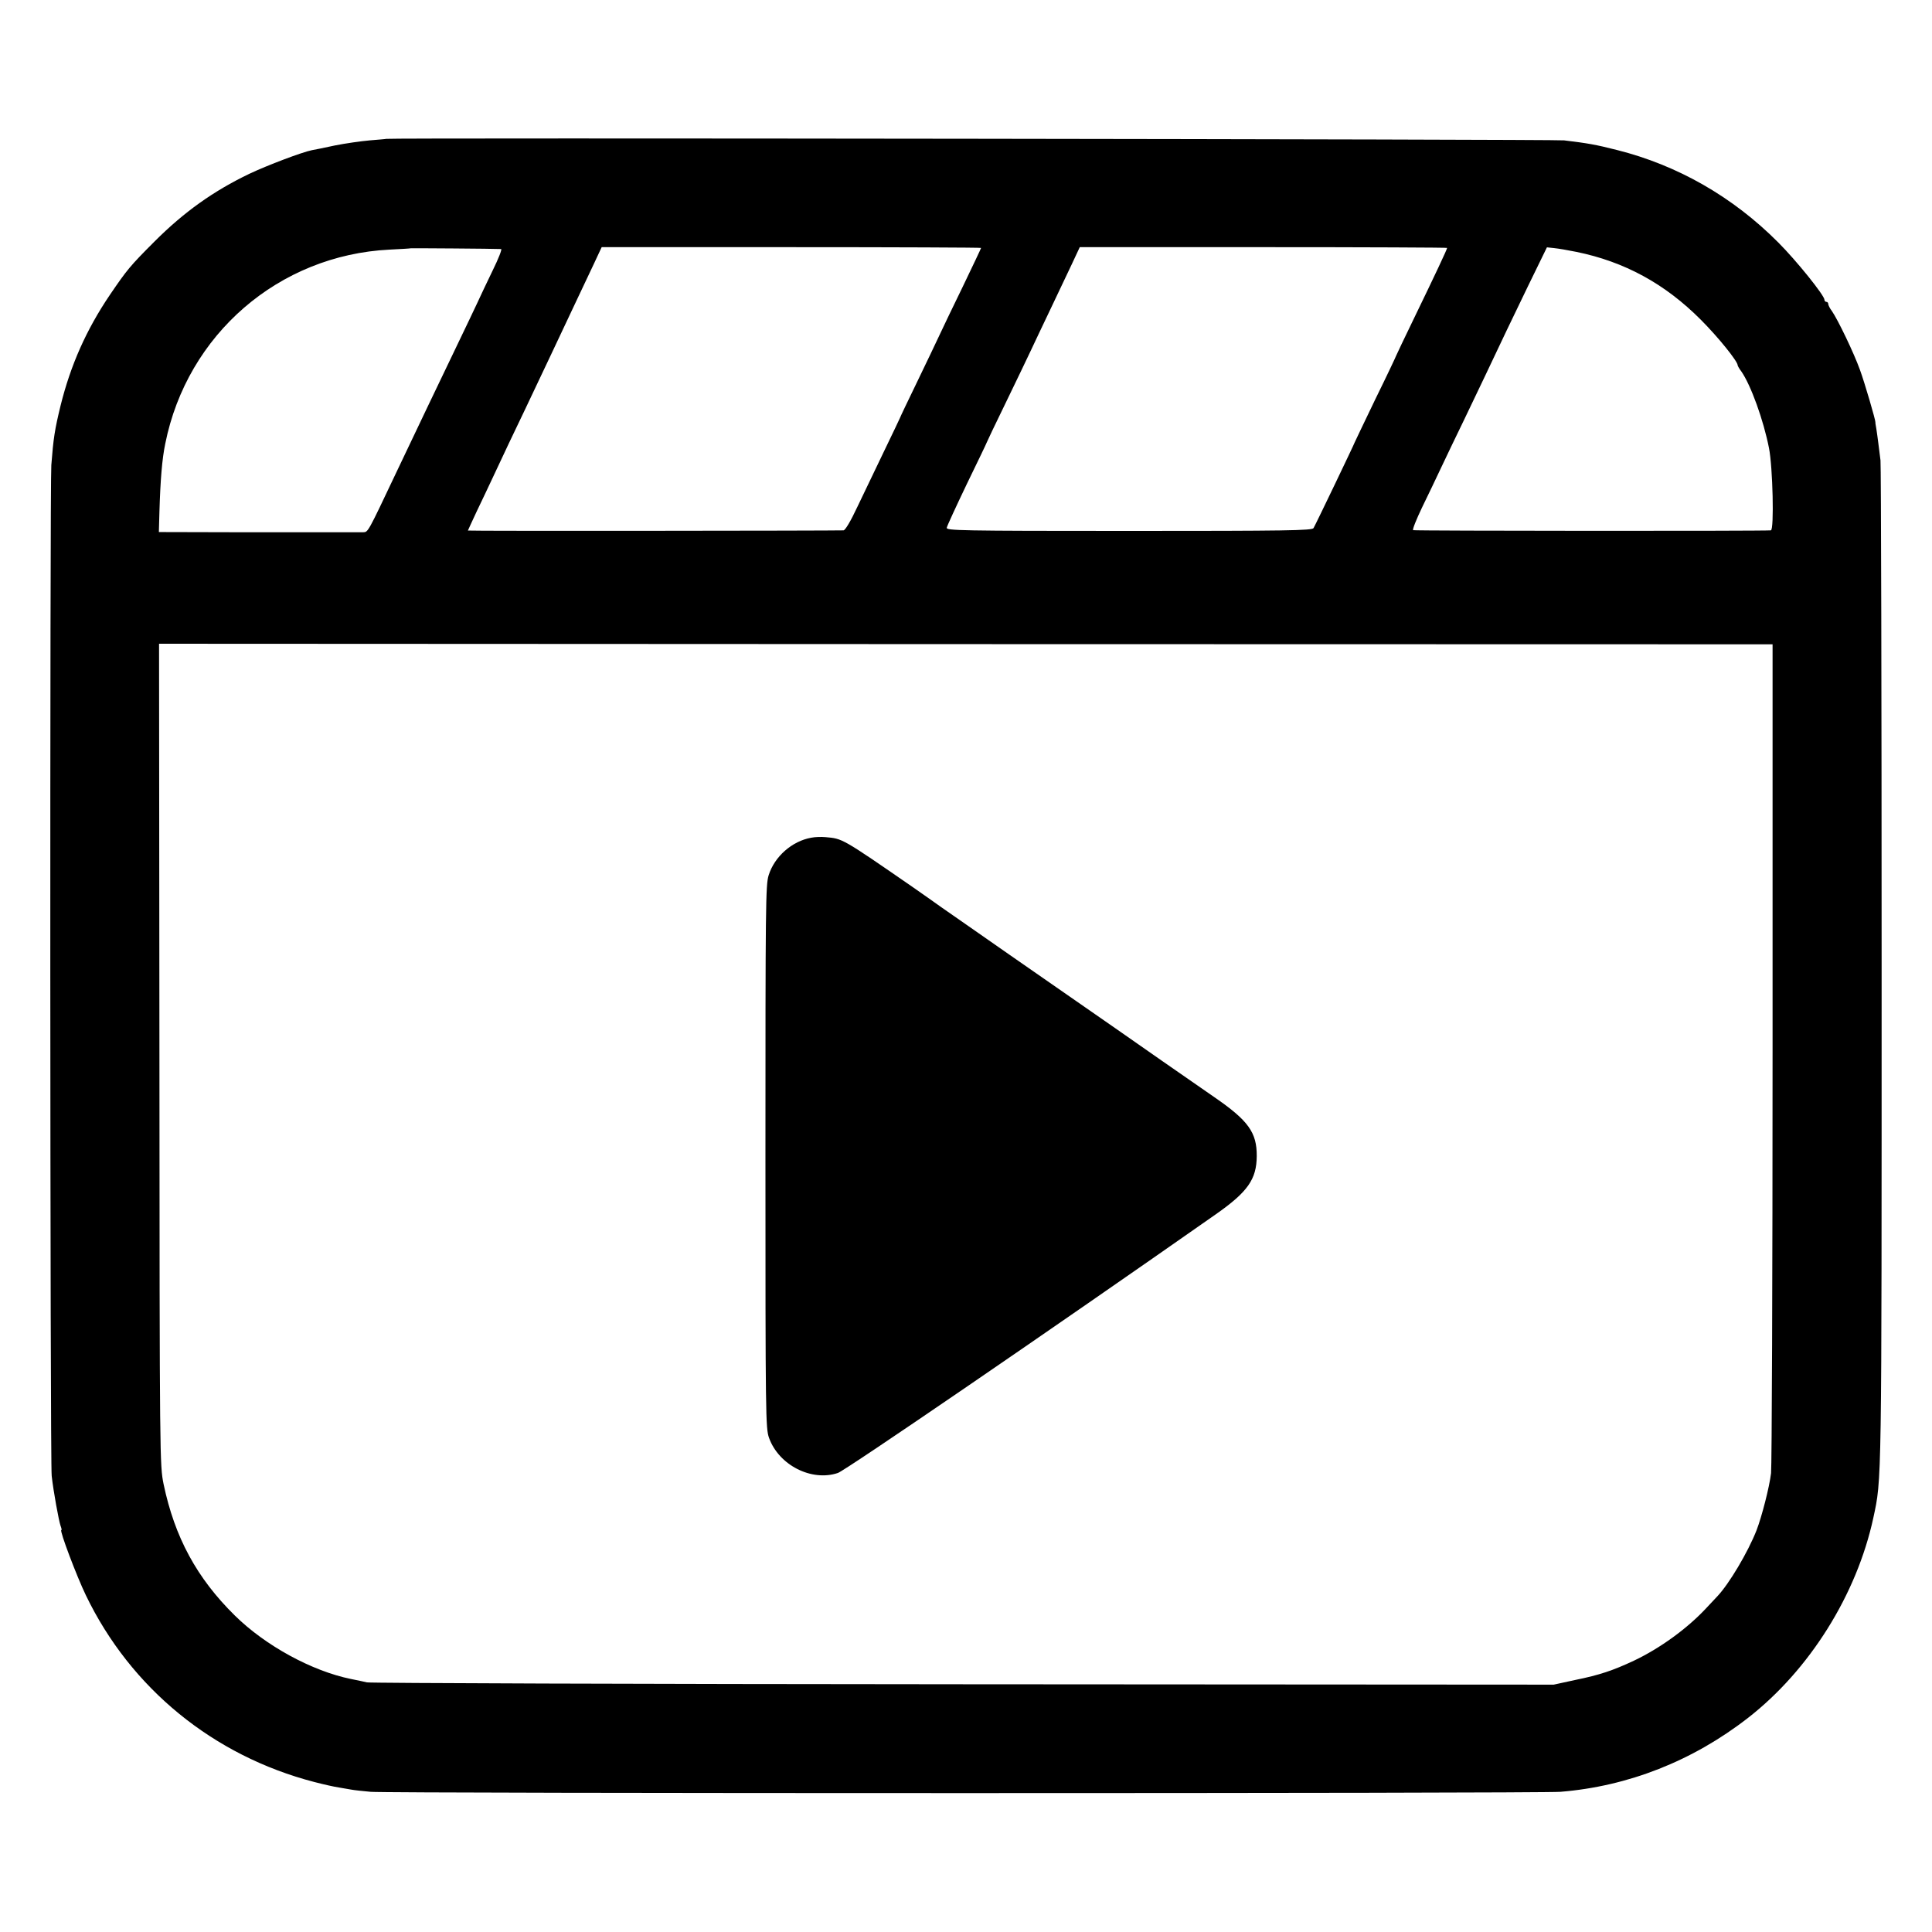 <?xml version="1.0" standalone="no"?>
<!DOCTYPE svg PUBLIC "-//W3C//DTD SVG 20010904//EN"
 "http://www.w3.org/TR/2001/REC-SVG-20010904/DTD/svg10.dtd">
<svg version="1.0" xmlns="http://www.w3.org/2000/svg"
 width="1024pt" height="1024pt" viewBox="0 0 1024 1024"
 preserveAspectRatio="xMidYMid meet">
<g transform="translate(0,1024) scale(0.1,-0.1)"
fill="#000000" stroke="none">
<path d="M2047 9504 c-1 -1 -40 -4 -87 -8 -46 -4 -130 -16 -185 -27 -55 -12
-110 -23 -122 -25 -51 -10 -236 -80 -331 -125 -192 -92 -348 -204 -502 -358
-132 -132 -147 -151 -237 -283 -126 -186 -209 -374 -262 -588 -31 -127 -38
-173 -49 -315 -8 -98 -7 -5291 2 -5358 9 -81 38 -240 47 -264 5 -13 7 -23 4
-23 -11 0 82 -246 130 -345 238 -494 676 -851 1211 -990 50 -13 108 -26 130
-29 22 -4 51 -9 64 -11 14 -3 61 -8 105 -12 105 -9 6194 -9 6305 0 360 29 702
164 995 392 326 254 576 653 664 1060 45 210 44 143 44 2915 0 1449 -3 2660
-6 2690 -4 30 -9 73 -12 95 -3 22 -7 55 -10 72 -3 18 -6 34 -5 35 1 11 -57
210 -82 278 -32 89 -117 266 -149 312 -11 14 -19 31 -19 37 0 6 -4 11 -10 11
-5 0 -10 5 -10 11 0 23 -149 208 -245 304 -241 242 -533 409 -855 490 -114 29
-156 36 -280 51 -49 6 -6235 14 -6243 8z m609 -584 c6 0 -14 -51 -44 -112 -30
-62 -67 -140 -82 -173 -15 -33 -63 -132 -105 -220 -108 -224 -203 -424 -325
-680 -152 -321 -149 -315 -175 -316 -14 0 -81 0 -150 0 -69 0 -307 0 -529 0
l-404 1 3 108 c5 168 14 280 31 361 116 579 602 999 1189 1028 61 3 111 6 112
7 1 1 442 -2 479 -4z m2544 6 c0 -2 -43 -93 -96 -203 -53 -109 -109 -225 -124
-258 -15 -33 -69 -145 -119 -249 -50 -103 -91 -189 -91 -191 0 -1 -38 -81 -84
-176 -46 -96 -110 -229 -142 -296 -36 -77 -64 -123 -73 -124 -39 -2 -1991 -4
-1991 -1 0 1 21 46 46 100 26 53 63 133 84 177 60 129 114 242 173 365 30 63
91 192 135 285 44 94 104 220 132 280 29 61 72 152 96 203 l43 92 1005 0 c553
0 1006 -2 1006 -4z m2470 0 c0 -7 -62 -139 -174 -370 -53 -109 -96 -200 -96
-201 0 -2 -49 -106 -110 -230 -60 -125 -110 -229 -110 -230 0 -4 -207 -436
-218 -454 -7 -13 -143 -15 -978 -15 -905 0 -969 2 -966 17 2 10 50 114 107
233 58 119 105 217 105 219 0 1 45 97 101 211 56 115 116 241 134 279 18 39
64 135 102 215 38 80 89 187 113 238 l43 92 974 0 c535 0 973 -2 973 -4z m685
-21 c255 -52 470 -169 660 -360 92 -92 195 -220 195 -241 0 -3 8 -18 19 -32
51 -73 118 -259 147 -407 20 -100 28 -434 10 -436 -44 -4 -1890 -3 -1896 1 -5
3 17 57 47 120 31 63 77 160 103 215 26 55 80 168 120 250 40 83 89 186 110
230 96 204 135 284 228 477 l101 207 38 -4 c21 -2 74 -11 118 -20z m1040
-4245 c0 -1191 -4 -2193 -8 -2228 -9 -75 -49 -230 -77 -303 -46 -117 -145
-283 -207 -349 -8 -8 -35 -38 -61 -65 -100 -107 -243 -211 -382 -277 -111 -52
-182 -76 -310 -102 l-115 -25 -3130 2 c-1722 1 -3143 6 -3160 10 -16 4 -55 12
-85 18 -206 42 -453 176 -616 337 -201 198 -318 414 -377 696 -20 101 -21 111
-22 2277 l-2 2177 4276 -2 4276 -1 0 -2165z"/>
<path d="M4300 5800 c-102 -18 -195 -100 -226 -199 -16 -51 -17 -154 -17
-1492 0 -1381 1 -1439 19 -1490 52 -145 226 -233 365 -186 41 14 1121 753
2003 1371 170 119 216 186 217 308 1 126 -45 189 -225 313 -64 44 -190 132
-281 195 -90 63 -195 136 -232 162 -51 35 -438 304 -573 398 -8 6 -105 73
-215 150 -110 76 -208 145 -217 152 -10 7 -46 32 -80 56 -378 261 -372 257
-463 265 -22 2 -56 1 -75 -3z"/>
</g>
</svg>
